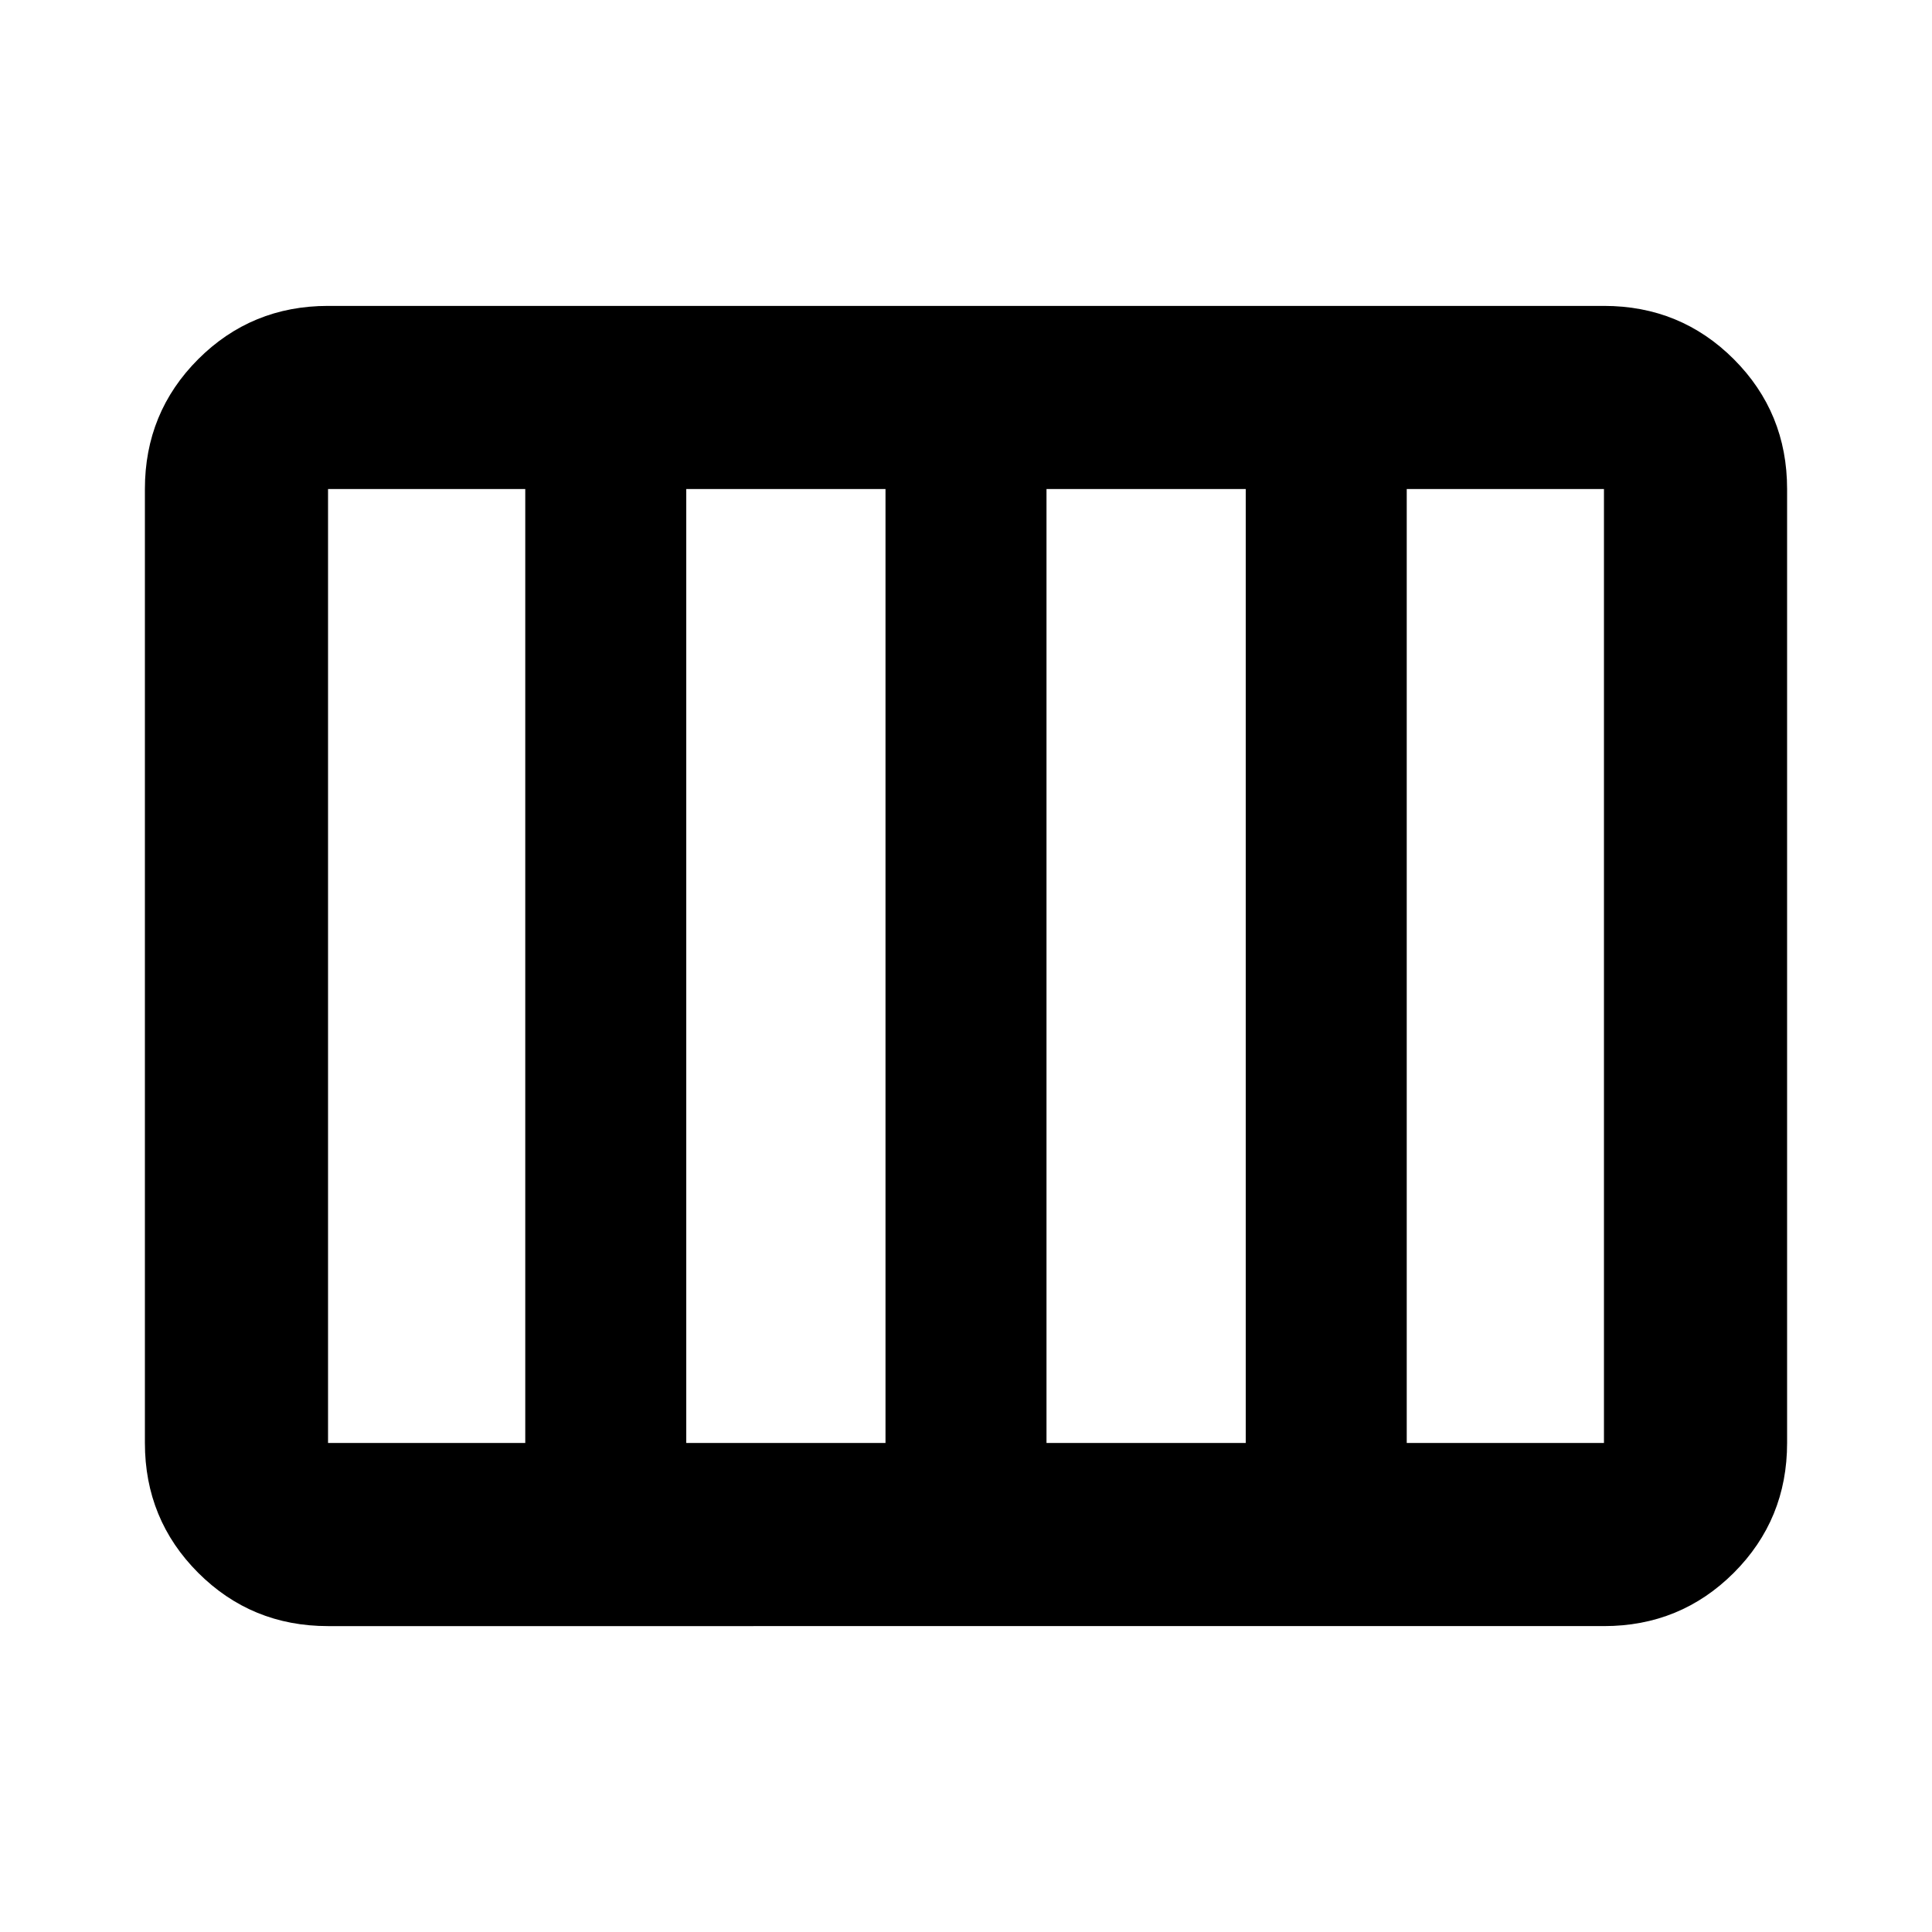 <svg xmlns="http://www.w3.org/2000/svg" height="24" width="24"><path d="M4.075 20.2q-.95 0-1.613-.662-.662-.663-.662-1.613V6.075q0-.95.662-1.613.663-.662 1.613-.662h15.85q.95 0 1.613.662.662.663.662 1.613v11.85q0 .95-.662 1.613-.663.662-1.613.662ZM13 17.925h2.475V6.075H13v11.85Zm-4.475 0H11V6.075H8.525v11.85Zm-4.45 0h2.45V6.075h-2.45v11.85Zm13.4 0h2.45V6.075h-2.45v11.85Z"/></svg>